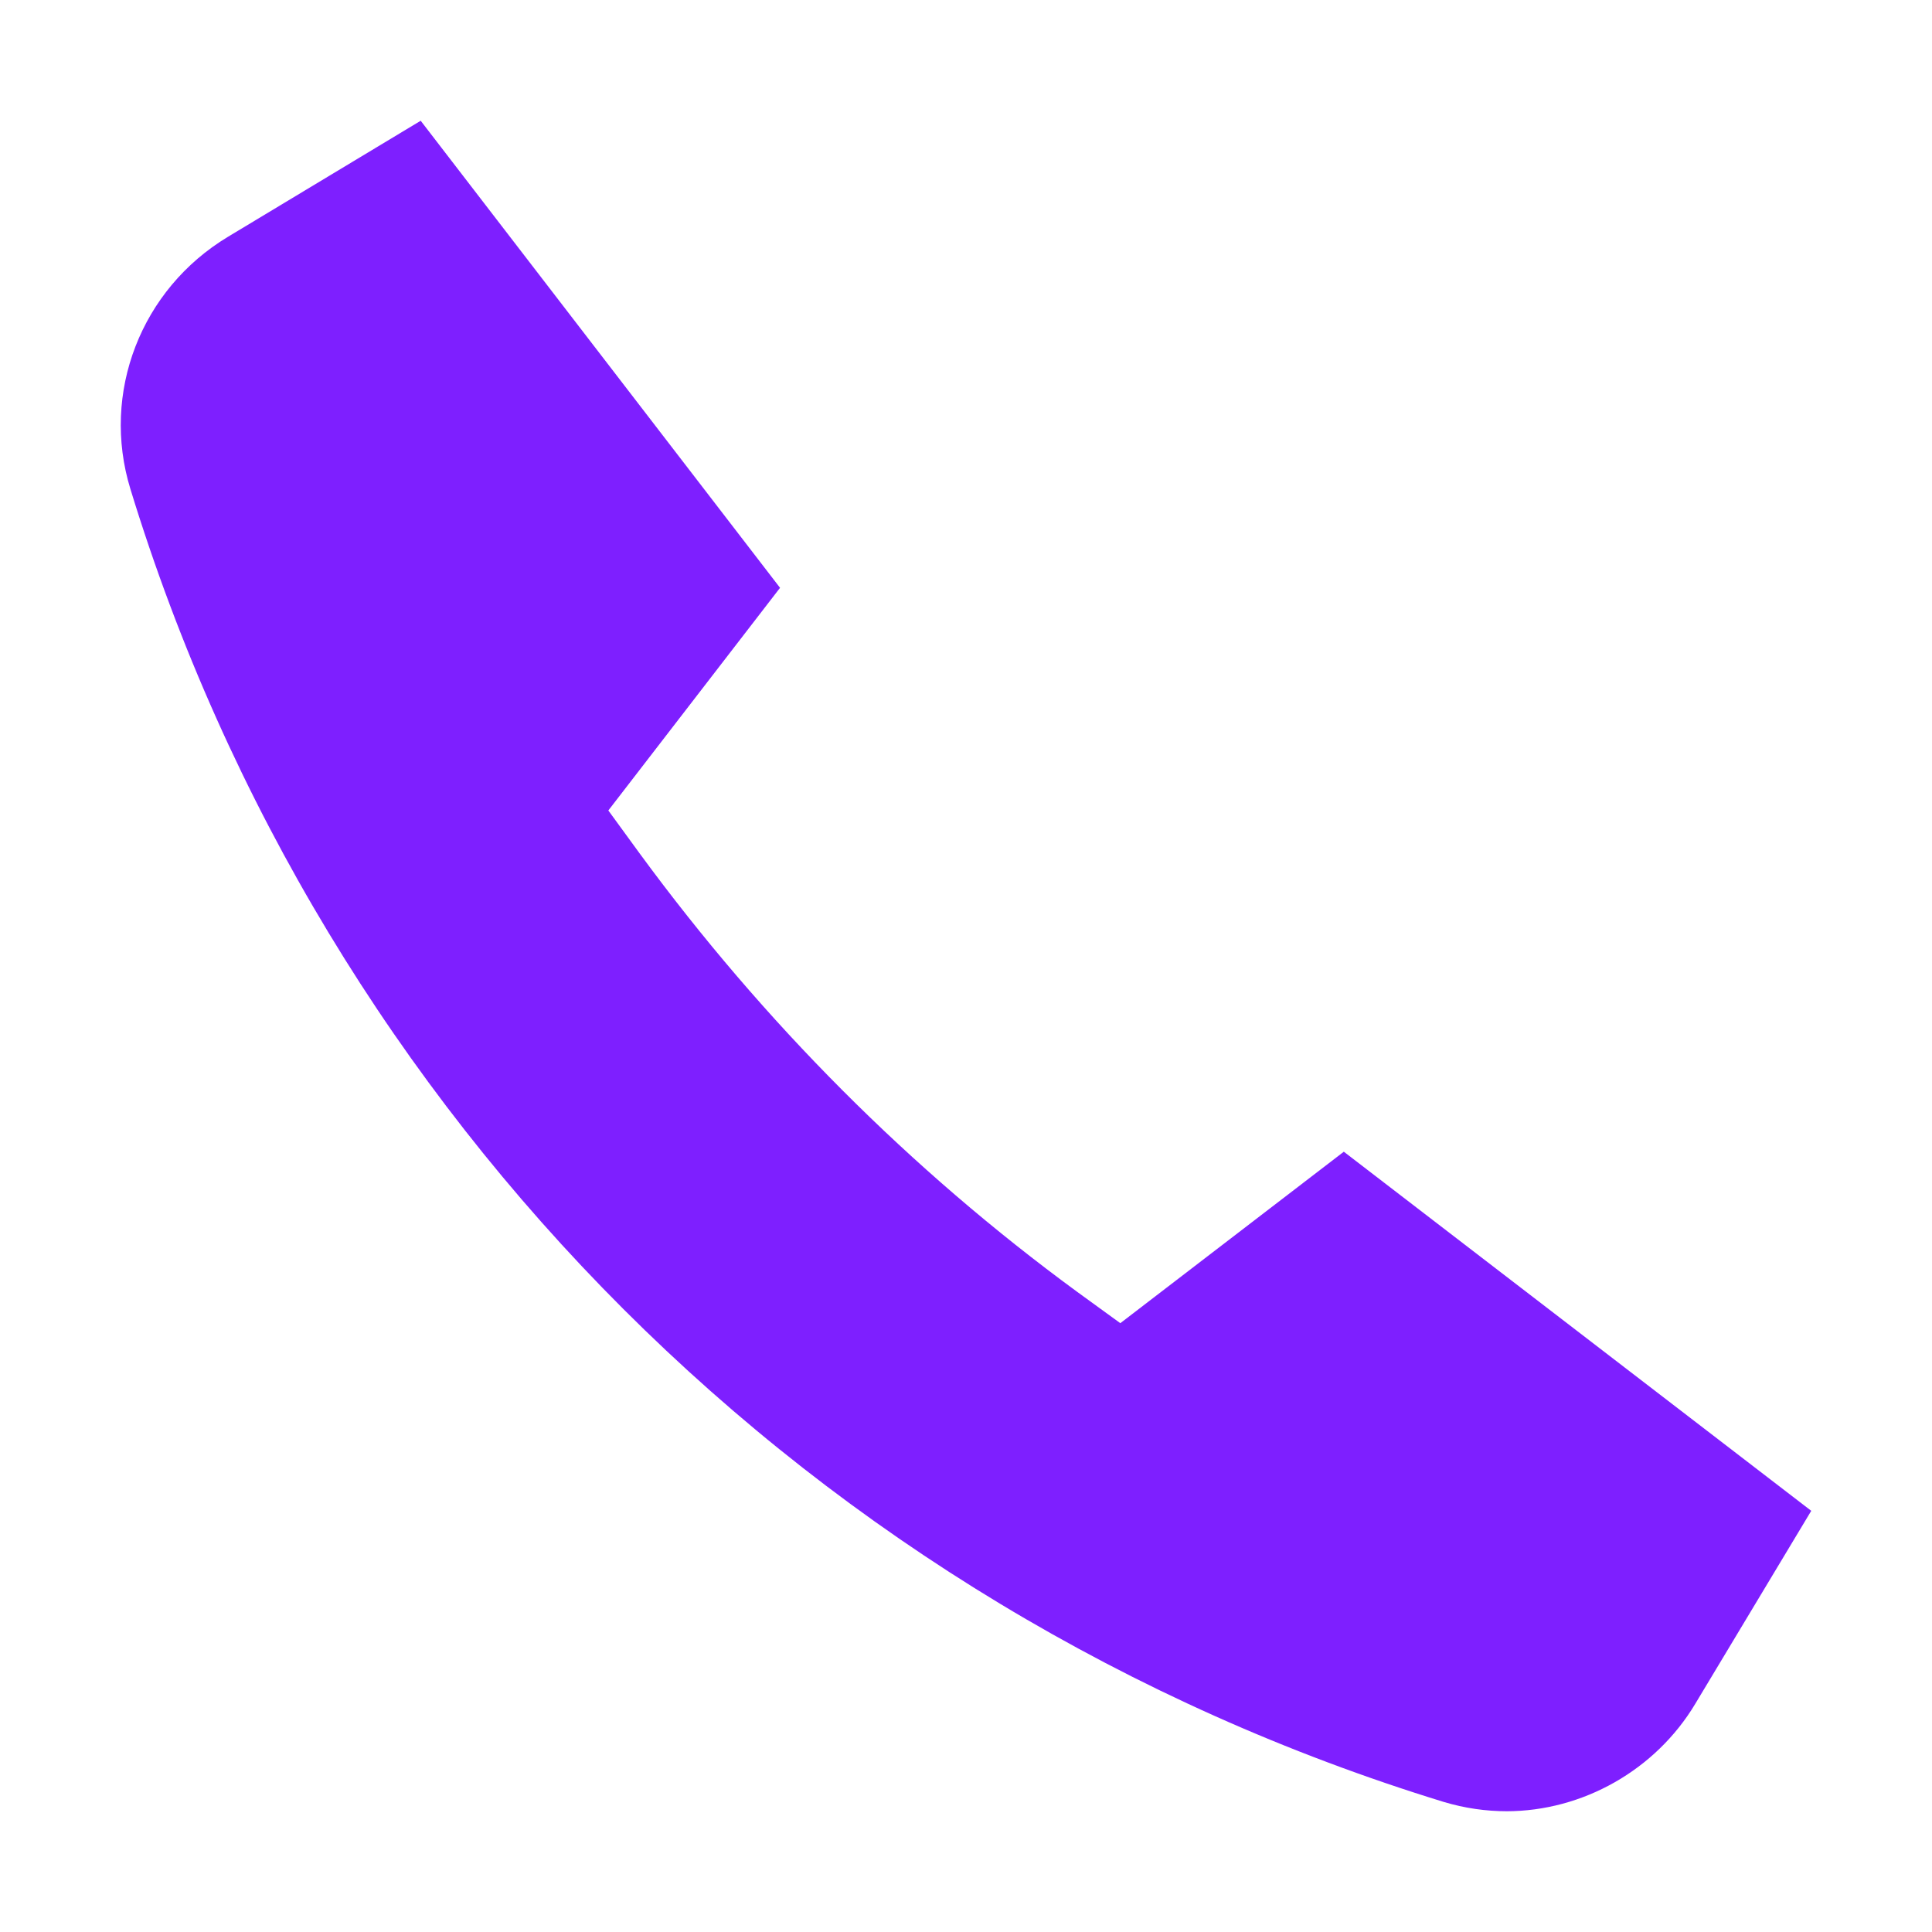 <svg width="16" height="16" viewBox="0 0 16 16" fill="none" xmlns="http://www.w3.org/2000/svg">
<path d="M12.484 15C12.305 15 12.131 14.975 11.957 14.923C6.746 13.324 2.676 9.262 1.08 4.05C0.835 3.253 1.167 2.395 1.888 1.961L3.484 1L6.46 4.868L5.038 6.712L5.299 7.07C6.322 8.465 7.539 9.686 8.92 10.698L9.278 10.958L11.129 9.538L15 12.512L14.039 14.111C13.711 14.658 13.108 15 12.474 15H12.484Z" fill="#7E1FFF"/>
</svg>

